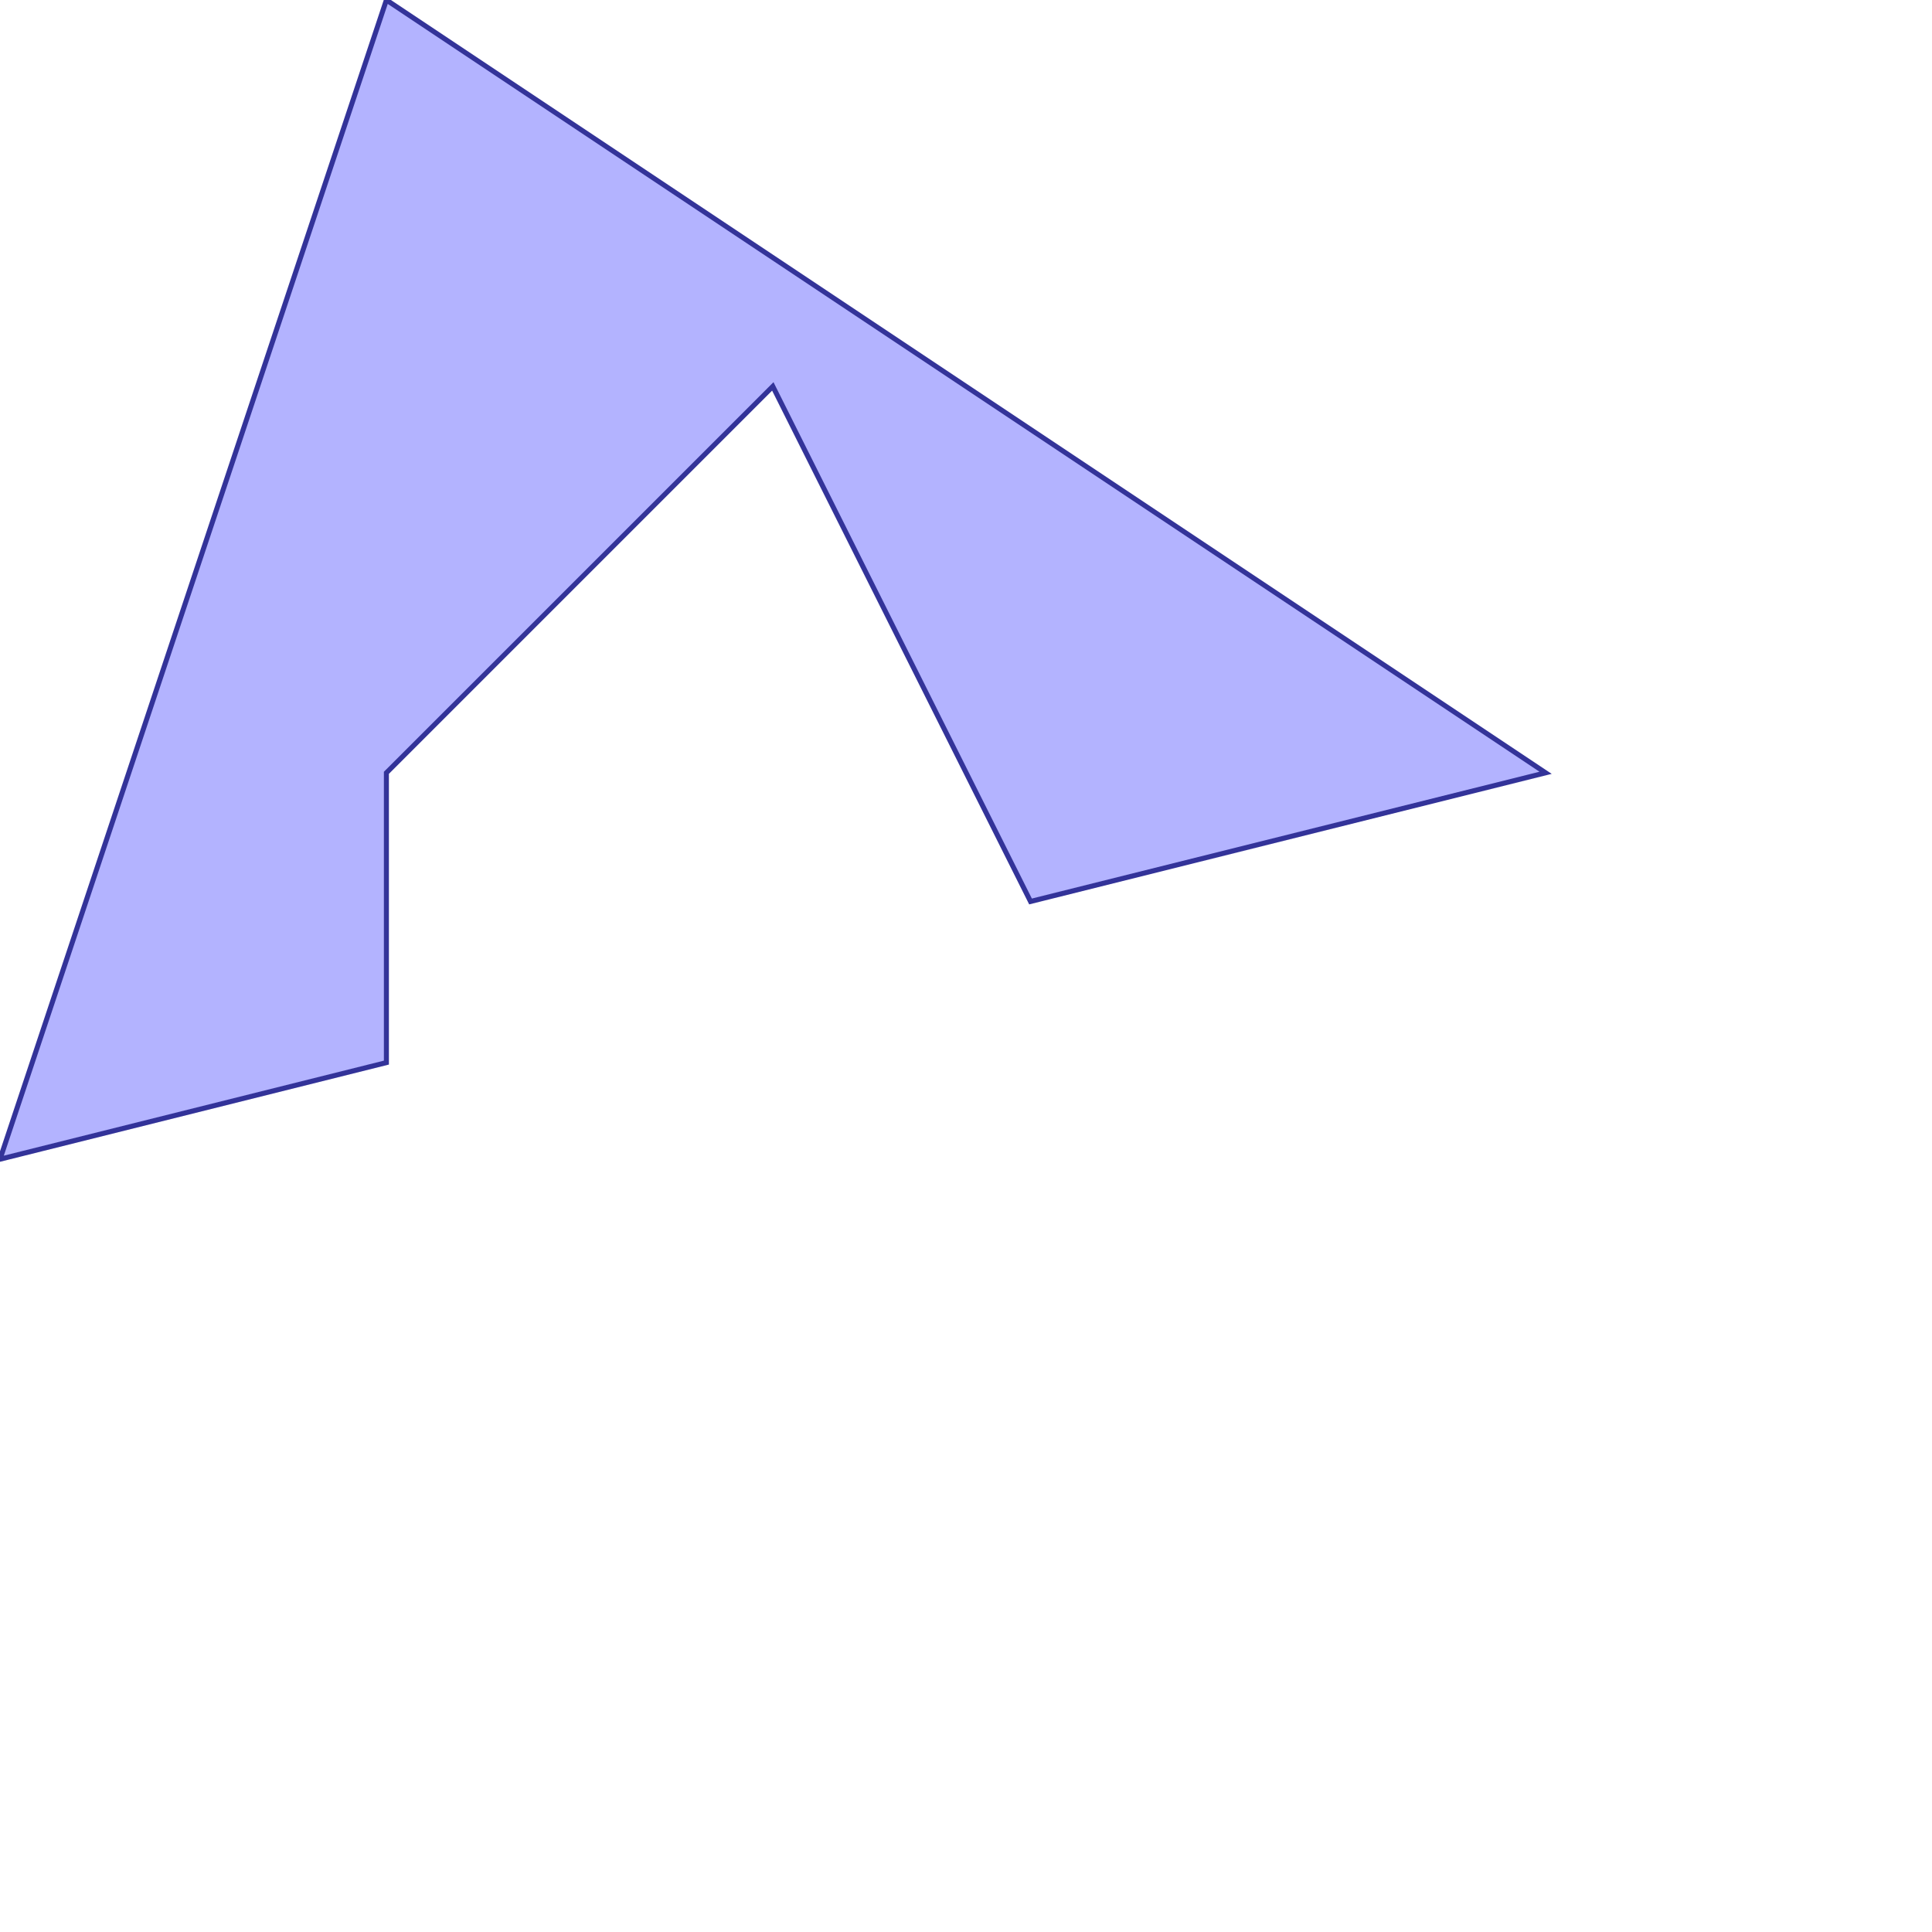 <?xml version="1.0" standalone="no"?>
<!DOCTYPE svg PUBLIC "-//W3C//DTD SVG 1.1//EN"
"http://www.w3.org/Graphics/SVG/1.1/DTD/svg11.dtd">
<svg  version="1.1" xmlns="http://www.w3.org/2000/svg" xmlns:xlink="http://www.w3.org/1999/xlink" viewBox="0 0 5 5">
<g title="A + B (CGAL EPECK)" fill-rule="evenodd">
<path d="M 1.0,2.75 L 1.0,2.0 L 2.0,1.0 L 2.667,2.333 L 4.0,2.0 L 1.0,0 L 0,3.0 L 1.0,2.75 z" style="fill-opacity:0.3;fill:rgb(0,0,255);stroke:rgb(51,51,153);stroke-width:0.013" />
</g></svg>